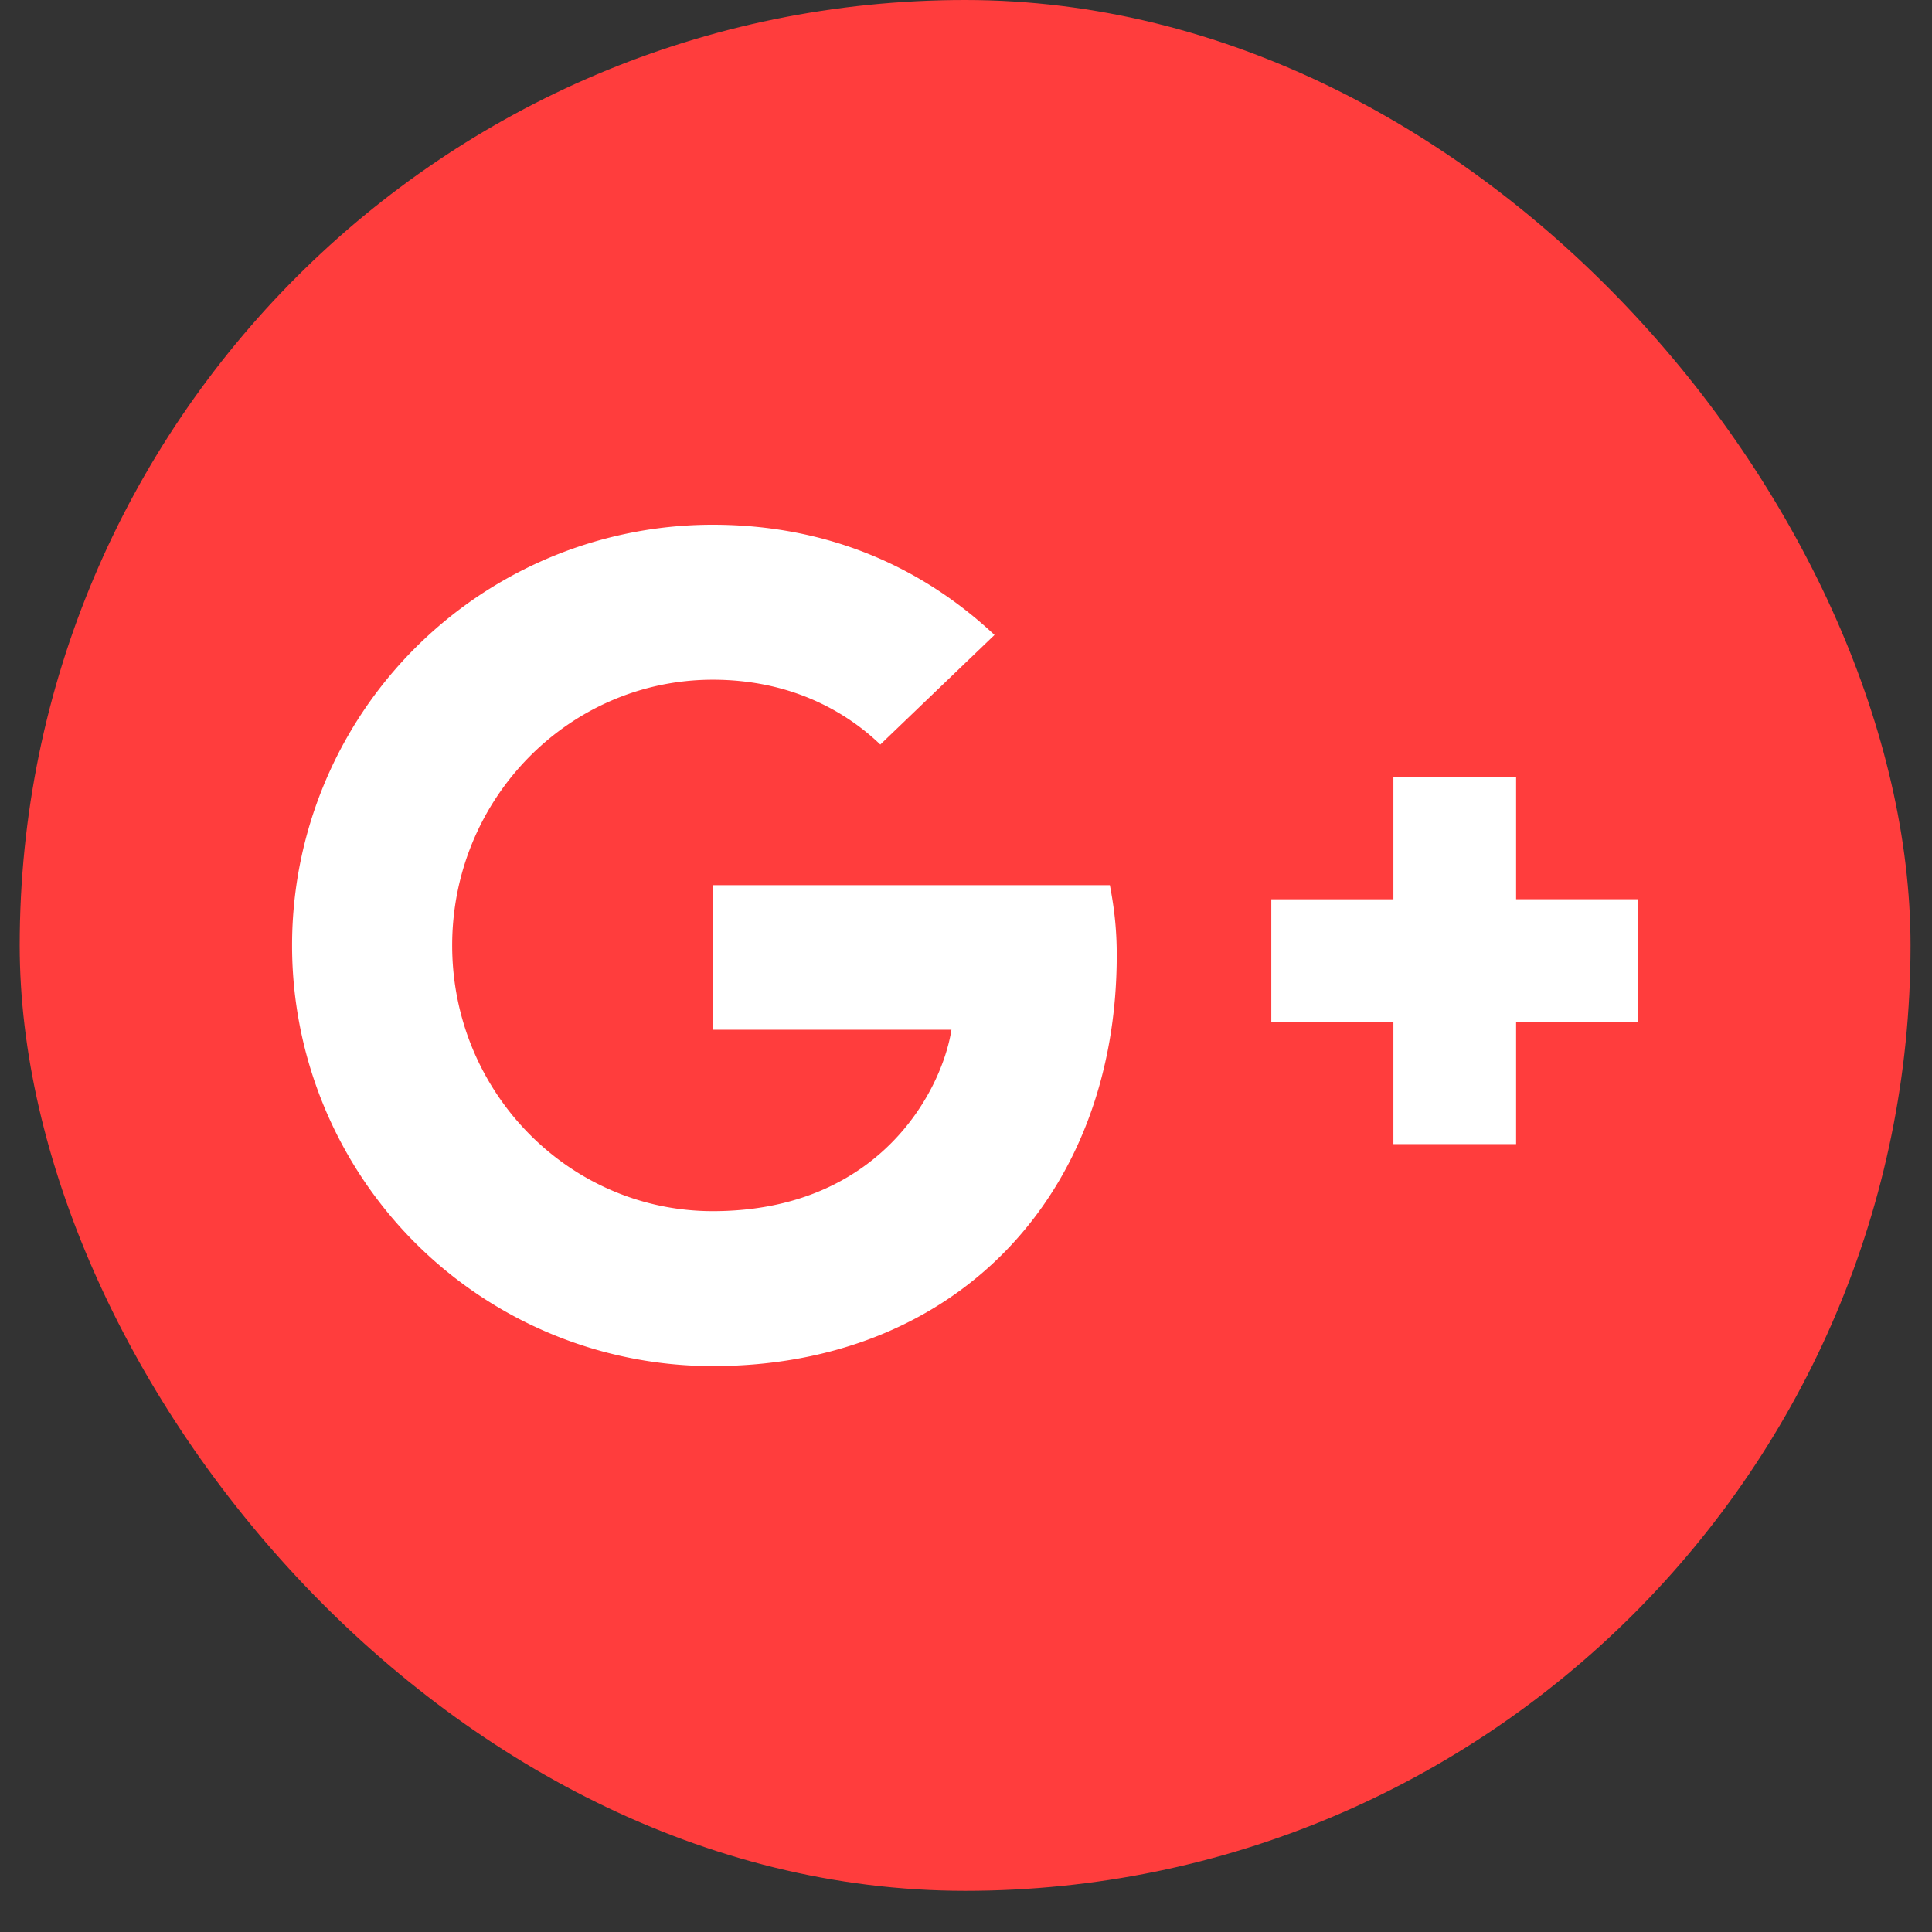 <svg width="45" height="45" fill="none" xmlns="http://www.w3.org/2000/svg"><rect width="100%" height="100%" fill="#333333" stroke="none"/><rect x=".459" width="44.041" height="44.041" rx="22.021" fill="#FF3D3D"/><path d="M25.851 20.617c.094.495.16.99.16 1.63 0 5.602-3.756 9.572-9.41 9.572a9.795 9.795 0 01-9.798-9.798 9.795 9.795 0 019.798-9.799c2.647 0 4.852.963 6.563 2.567l-2.66 2.553c-.722-.695-1.992-1.51-3.903-1.51-3.342 0-6.069 2.767-6.069 6.189s2.727 6.189 6.069 6.189c3.876 0 5.334-2.794 5.56-4.225h-5.56v-3.368h9.25zm9.462.328v-2.844h-2.858v2.845h-2.844v2.857h2.844v2.845h2.858v-2.845h2.844v-2.858h-2.844z" fill="#fff"/></svg>